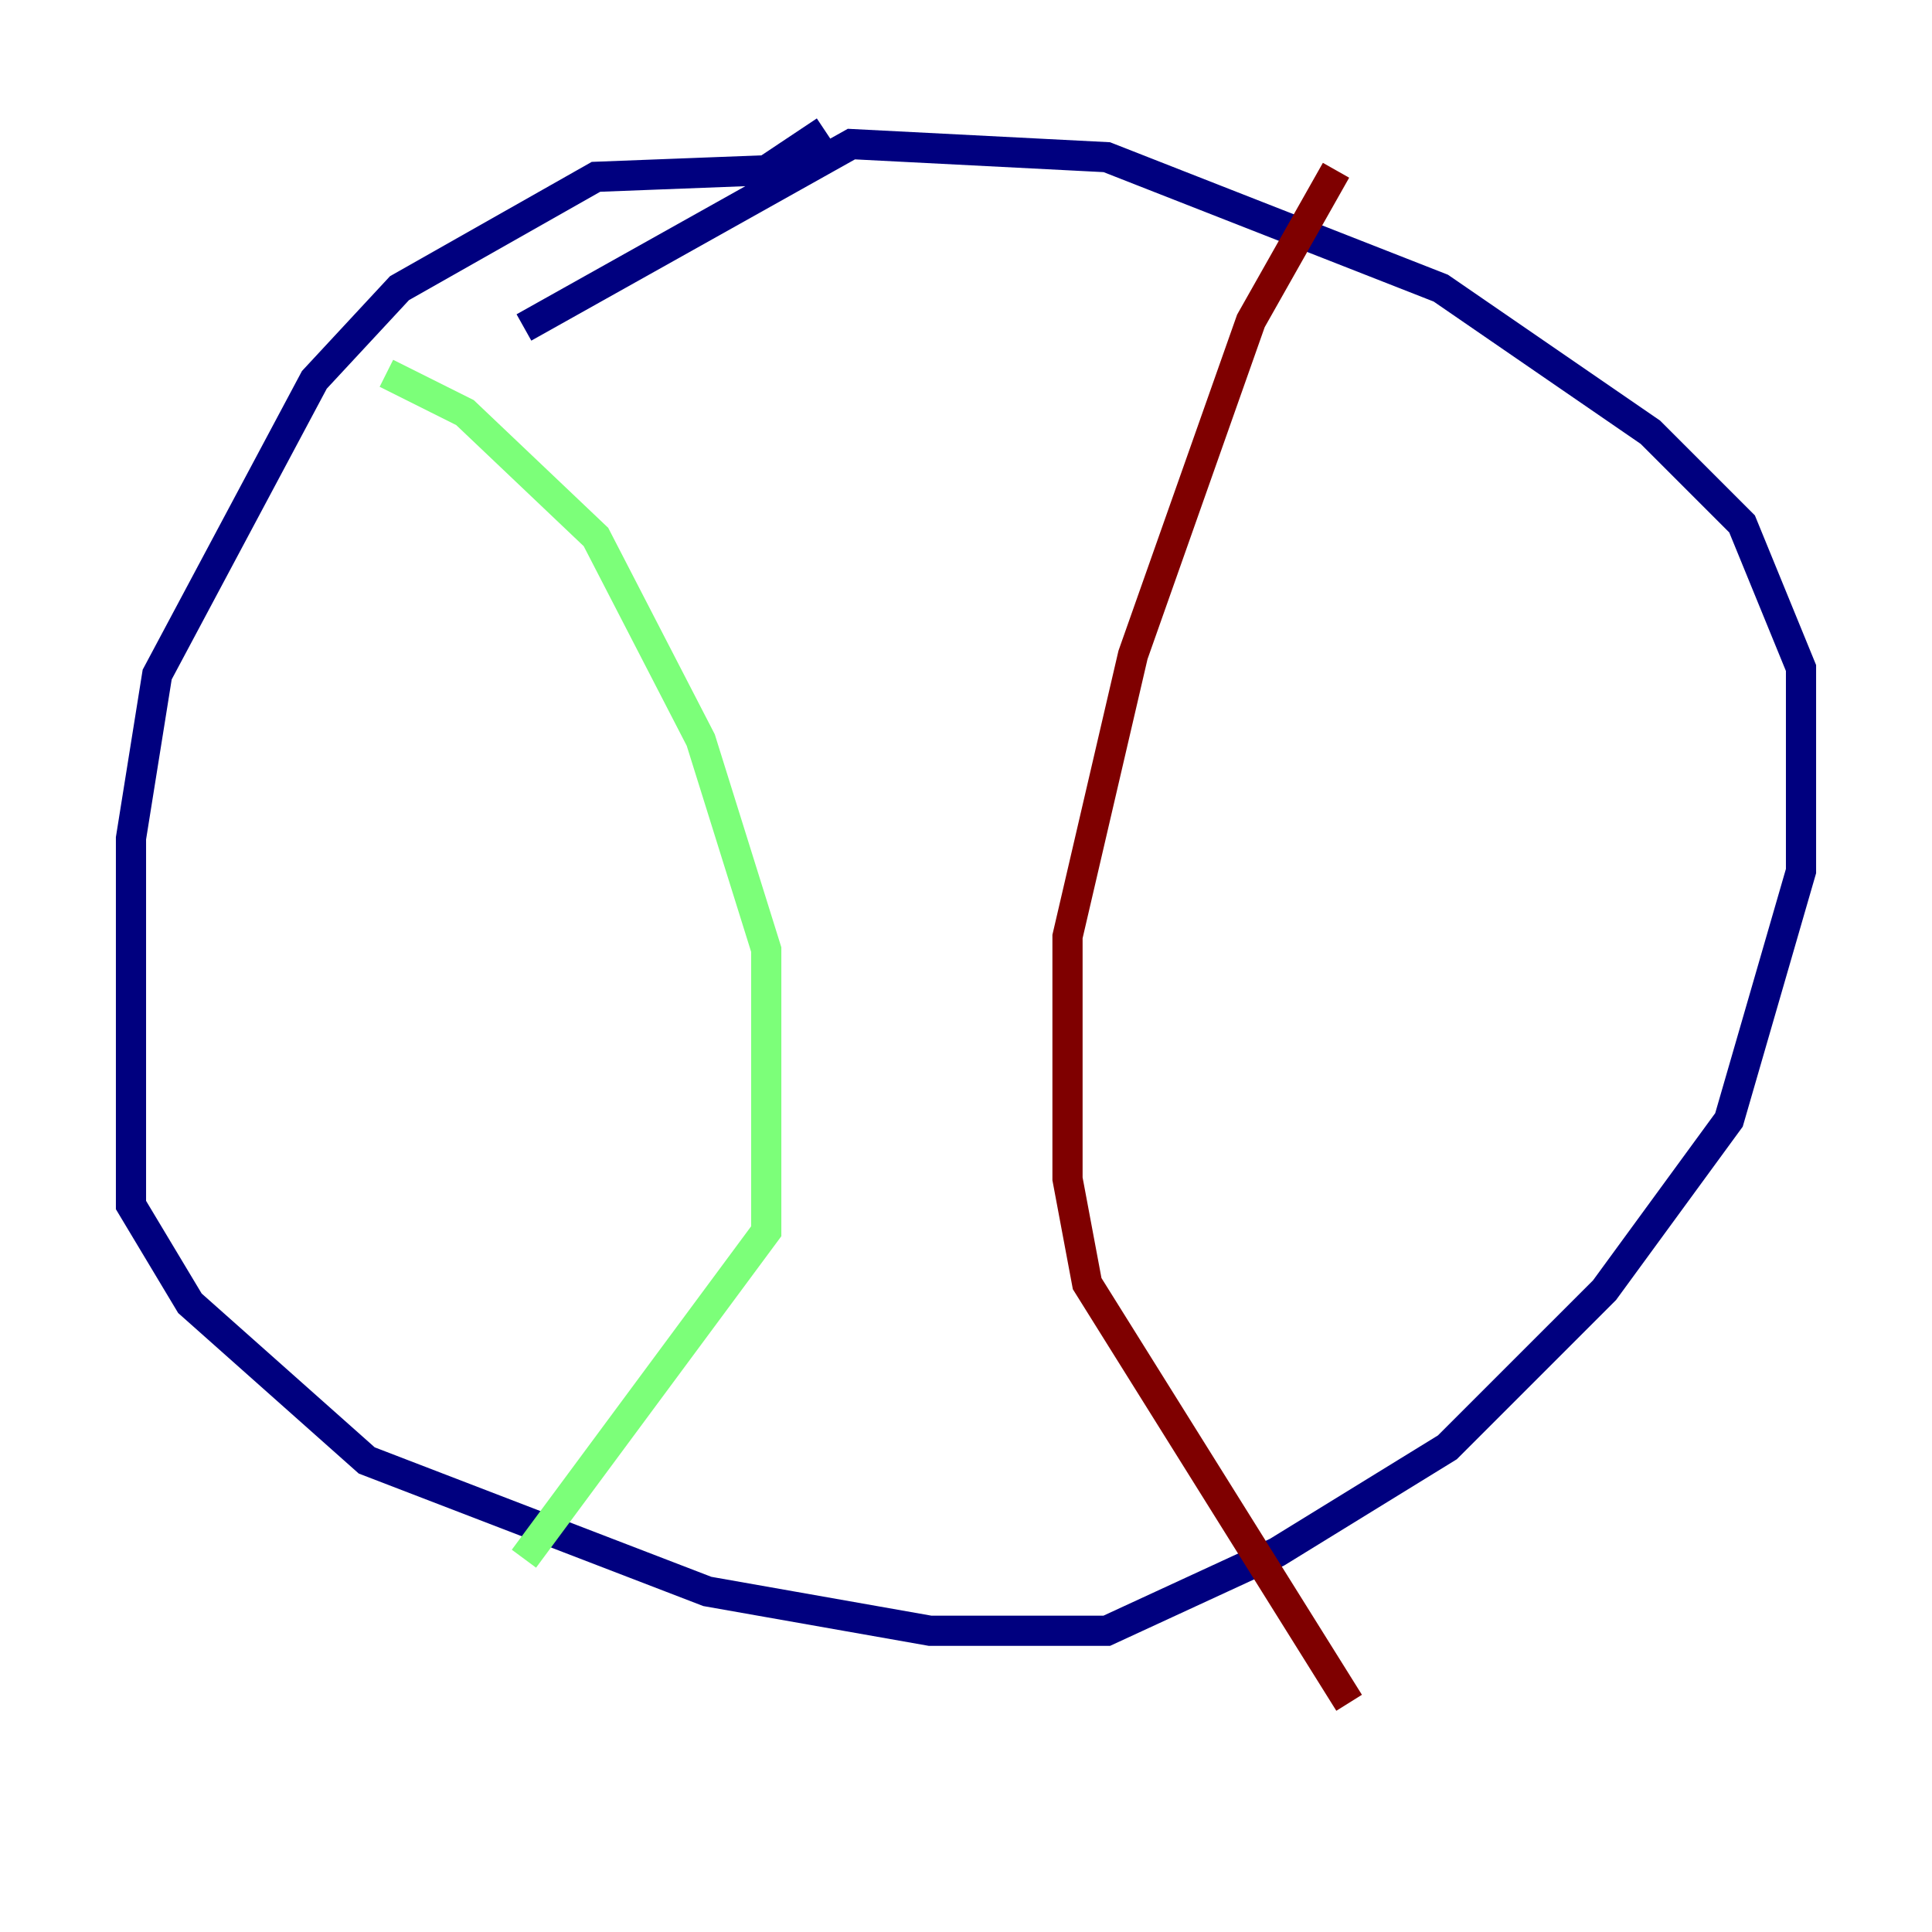 <?xml version="1.0" encoding="utf-8" ?>
<svg baseProfile="tiny" height="128" version="1.2" viewBox="0,0,128,128" width="128" xmlns="http://www.w3.org/2000/svg" xmlns:ev="http://www.w3.org/2001/xml-events" xmlns:xlink="http://www.w3.org/1999/xlink"><defs /><polyline fill="none" points="54.671,8.678 50.766,11.281 39.485,11.715 26.468,19.091 20.827,25.166 10.414,44.691 8.678,55.539 8.678,79.837 12.583,86.346 24.298,96.759 46.861,105.437 61.614,108.041 73.329,108.041 84.61,102.834 95.891,95.891 106.305,85.478 114.549,74.197 119.322,57.709 119.322,44.258 115.417,34.712 109.342,28.637 95.458,19.091 73.329,10.414 56.407,9.546 34.712,21.695" stroke="#00007f" stroke-width="2" /><polyline fill="none" points="25.6,24.732 30.807,27.336 39.485,35.58 46.427,49.031 50.766,62.915 50.766,81.573 34.712,103.268" stroke="#7cff79" stroke-width="2" /><polyline fill="none" points="88.515,11.281 82.875,21.261 75.064,43.39 70.725,62.047 70.725,78.102 72.027,85.044 89.383,112.814" stroke="#7f0000" stroke-width="2" /></svg>